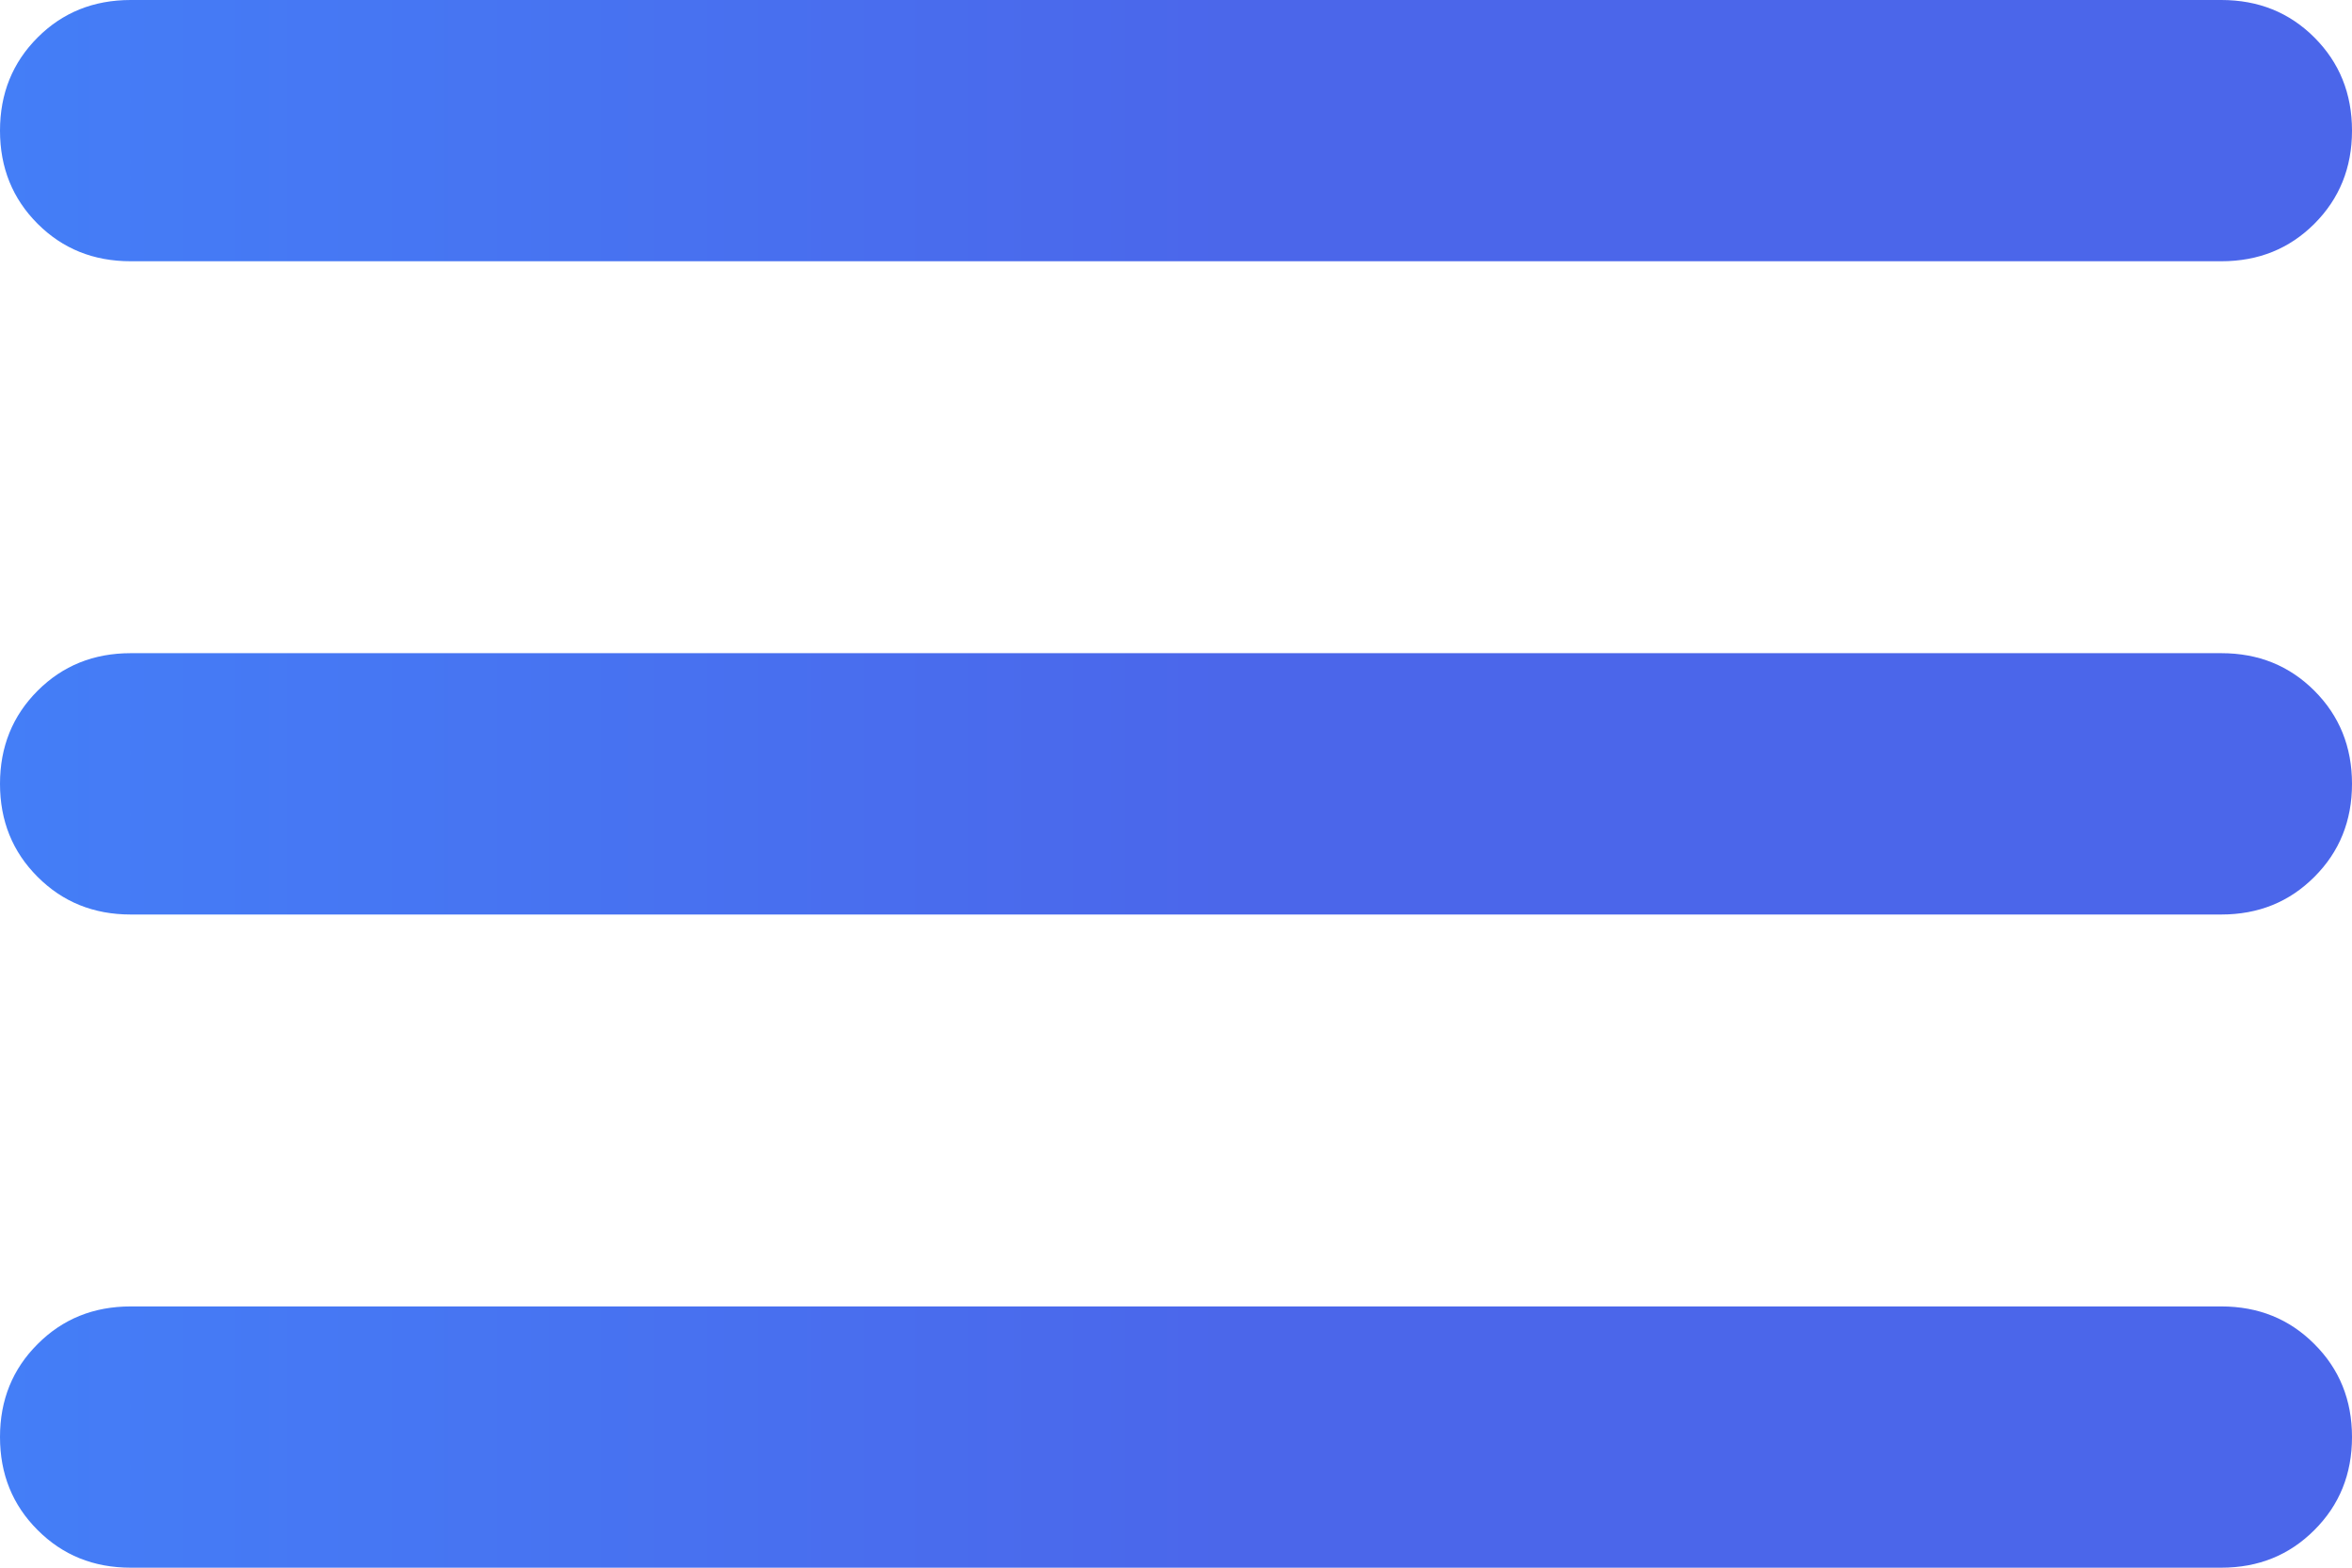 <svg width="30" height="20" viewBox="0 0 30 20" fill="none" xmlns="http://www.w3.org/2000/svg">
<path d="M1.667 20C1.194 20 0.799 19.84 0.48 19.52C0.16 19.201 0 18.806 0 18.333C0 17.861 0.16 17.466 0.48 17.147C0.799 16.827 1.194 16.667 1.667 16.667H28.333C28.806 16.667 29.201 16.827 29.52 17.147C29.84 17.466 30 17.861 30 18.333C30 18.806 29.84 19.201 29.52 19.52C29.201 19.84 28.806 20 28.333 20H1.667ZM1.667 11.667C1.194 11.667 0.799 11.507 0.48 11.187C0.16 10.868 0 10.472 0 10C0 9.528 0.16 9.132 0.48 8.812C0.799 8.493 1.194 8.333 1.667 8.333H28.333C28.806 8.333 29.201 8.493 29.52 8.812C29.84 9.132 30 9.528 30 10C30 10.472 29.84 10.868 29.52 11.187C29.201 11.507 28.806 11.667 28.333 11.667H1.667ZM1.667 3.333C1.194 3.333 0.799 3.174 0.48 2.855C0.16 2.535 0 2.139 0 1.667C0 1.194 0.16 0.798 0.48 0.478C0.799 0.159 1.194 0 1.667 0H28.333C28.806 0 29.201 0.159 29.52 0.478C29.84 0.798 30 1.194 30 1.667C30 2.139 29.84 2.535 29.52 2.855C29.201 3.174 28.806 3.333 28.333 3.333H1.667Z" fill="url(#paint0_linear_77_35)"/>
<defs>
<linearGradient id="paint0_linear_77_35" x1="0" y1="10" x2="30" y2="10" gradientUnits="userSpaceOnUse">
<stop stop-color="#447EF7"/>
<stop offset="0.534" stop-color="#4B66EA"/>
<stop offset="1" stop-color="#4B66EA"/>
</linearGradient>
</defs>
</svg>
